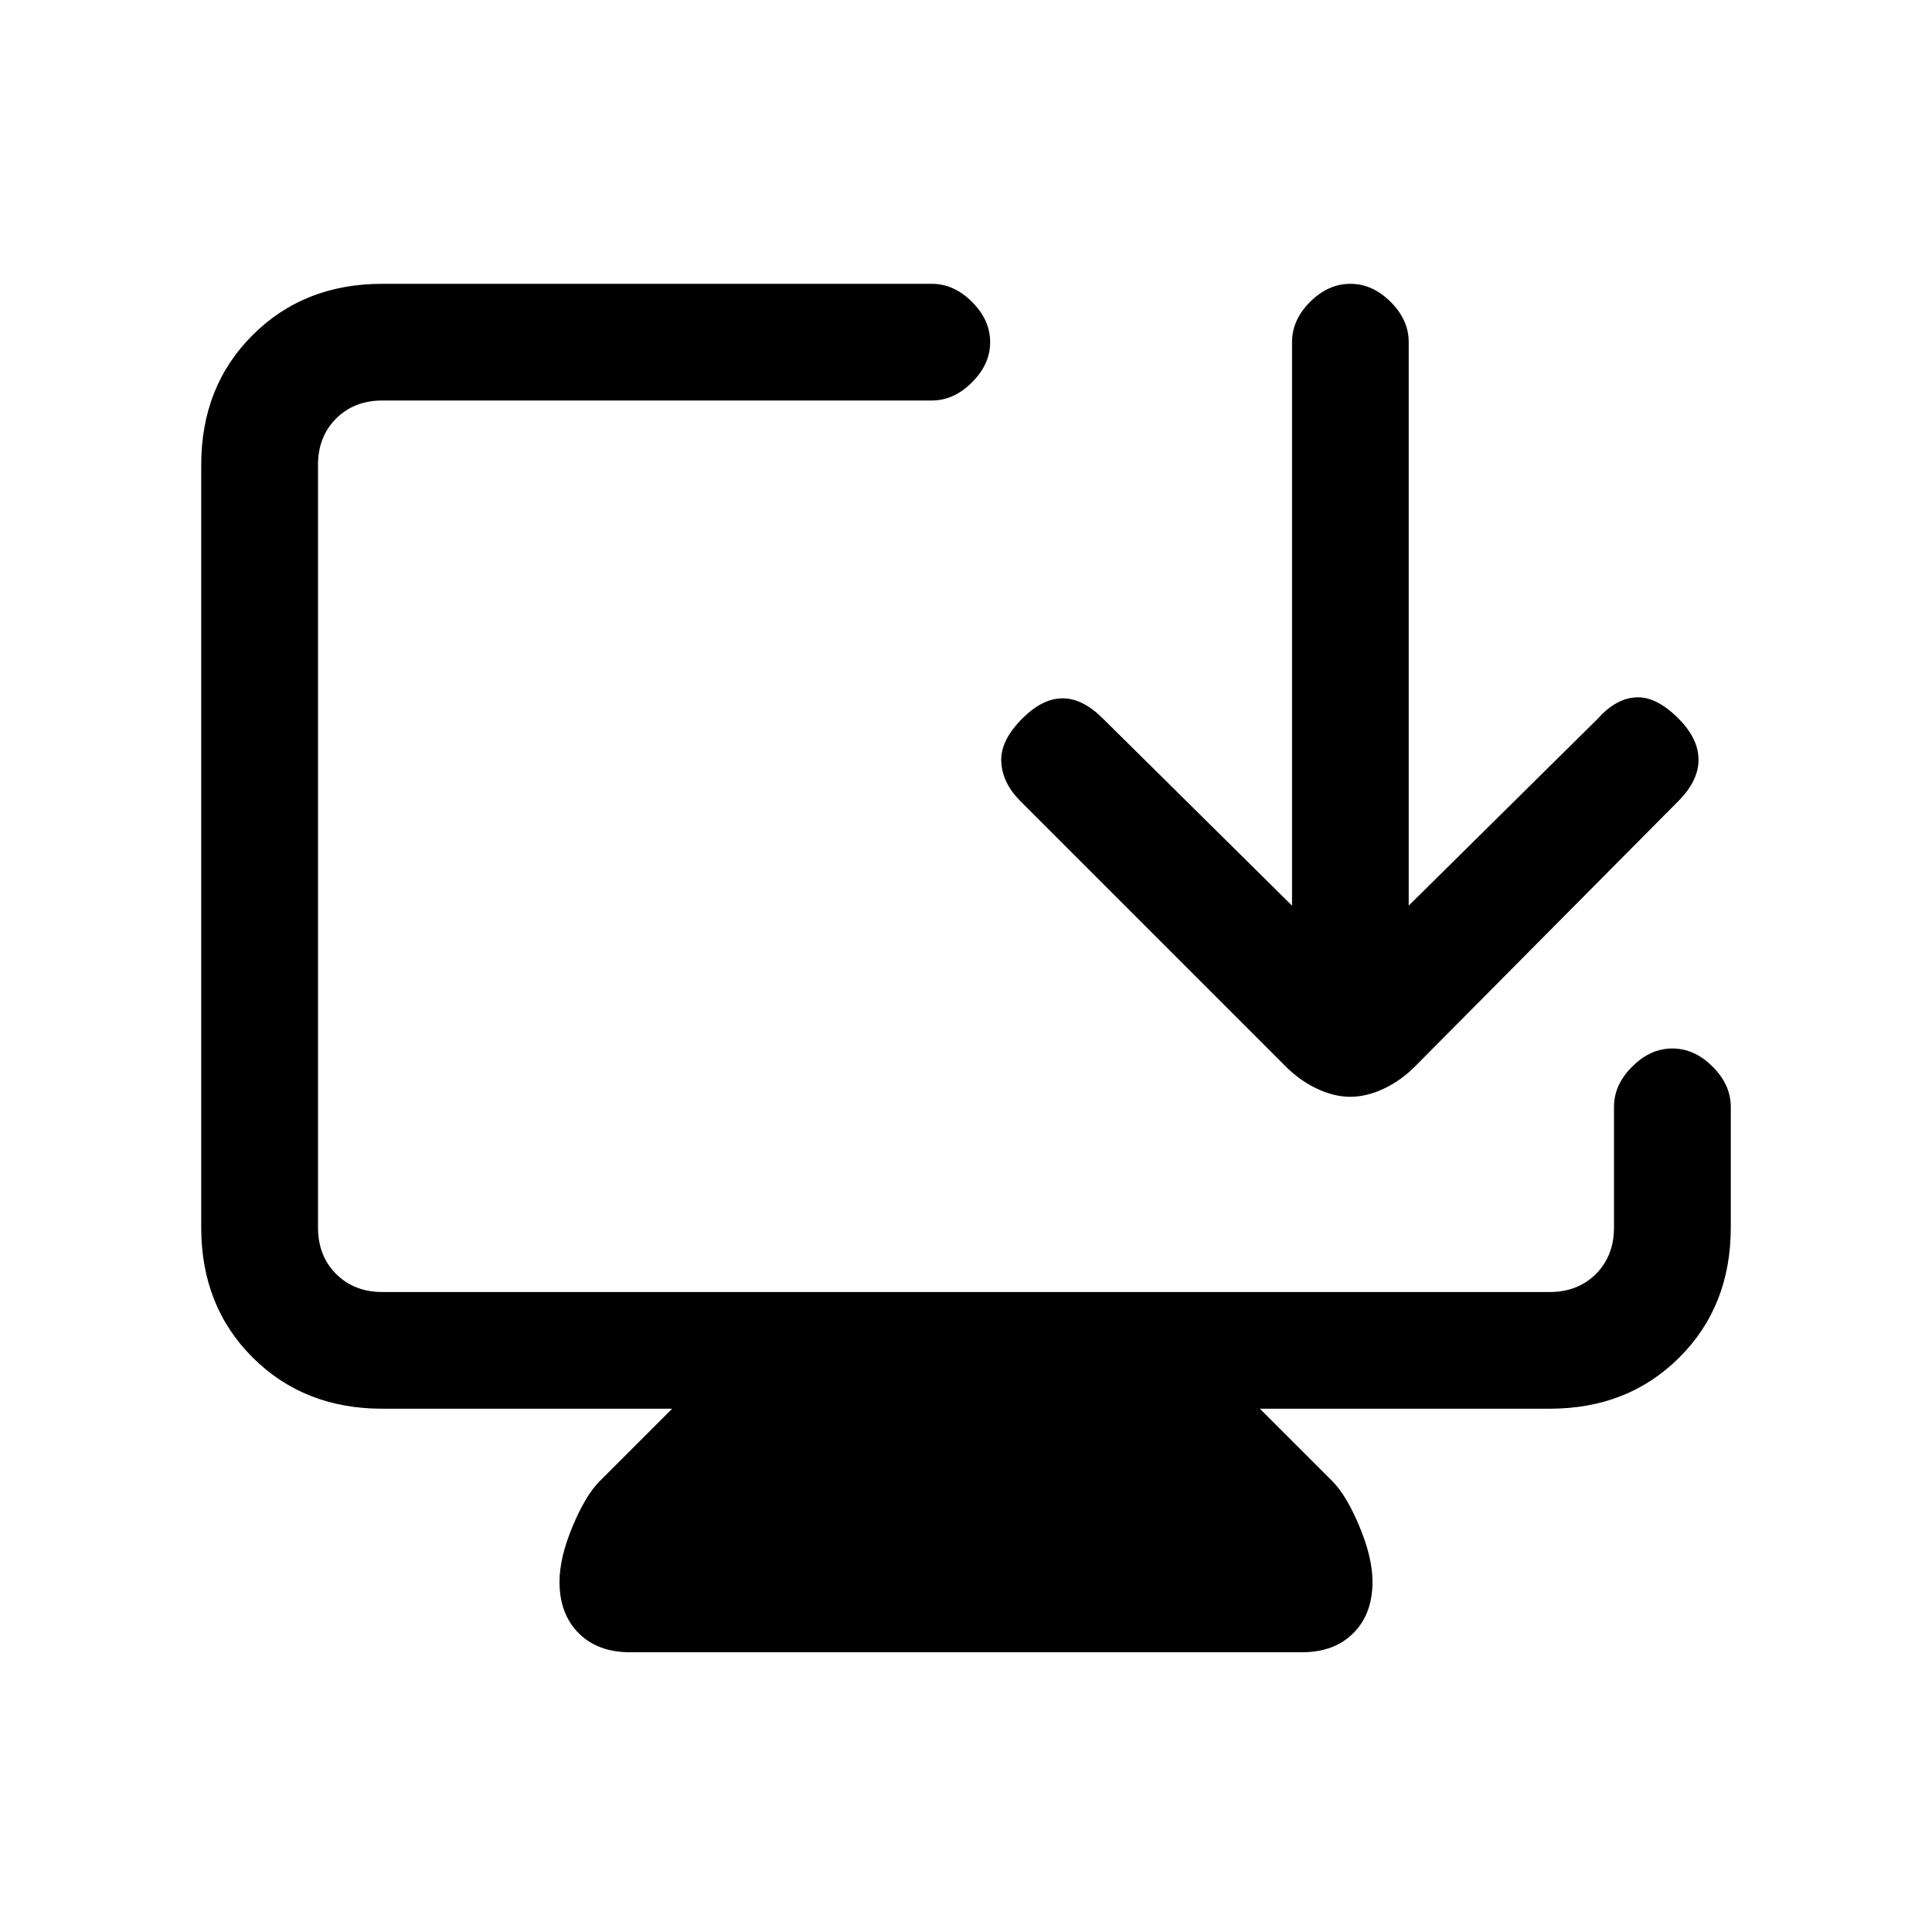 <svg xmlns="http://www.w3.org/2000/svg" height="20" width="20"><path d="M6.521 17.104Q6.188 17.104 5.99 16.906Q5.792 16.708 5.792 16.375Q5.792 16.125 5.927 15.802Q6.062 15.479 6.208 15.333L6.958 14.583H3.958Q3.146 14.583 2.615 14.052Q2.083 13.521 2.083 12.708V4.812Q2.083 4 2.615 3.469Q3.146 2.938 3.958 2.938H9.646Q9.875 2.938 10.062 3.125Q10.25 3.312 10.25 3.542Q10.25 3.771 10.062 3.958Q9.875 4.146 9.646 4.146H3.958Q3.667 4.146 3.479 4.333Q3.292 4.521 3.292 4.812V12.708Q3.292 13 3.479 13.188Q3.667 13.375 3.958 13.375H16.042Q16.333 13.375 16.521 13.188Q16.708 13 16.708 12.708V11.458Q16.708 11.229 16.896 11.042Q17.083 10.854 17.312 10.854Q17.542 10.854 17.729 11.042Q17.917 11.229 17.917 11.458V12.708Q17.917 13.521 17.385 14.052Q16.854 14.583 16.042 14.583H13.042L13.792 15.333Q13.938 15.479 14.073 15.802Q14.208 16.125 14.208 16.375Q14.208 16.708 14.01 16.906Q13.812 17.104 13.479 17.104ZM13.979 11.354Q13.812 11.354 13.635 11.271Q13.458 11.188 13.312 11.042L10.562 8.292Q10.375 8.104 10.365 7.885Q10.354 7.667 10.583 7.438Q10.792 7.229 11 7.229Q11.208 7.229 11.417 7.438L13.375 9.375V3.542Q13.375 3.312 13.562 3.125Q13.75 2.938 13.979 2.938Q14.208 2.938 14.396 3.125Q14.583 3.312 14.583 3.542V9.375L16.542 7.438Q16.729 7.229 16.938 7.219Q17.146 7.208 17.375 7.438Q17.583 7.646 17.583 7.865Q17.583 8.083 17.375 8.292L14.646 11.042Q14.5 11.188 14.323 11.271Q14.146 11.354 13.979 11.354Z"/></svg>